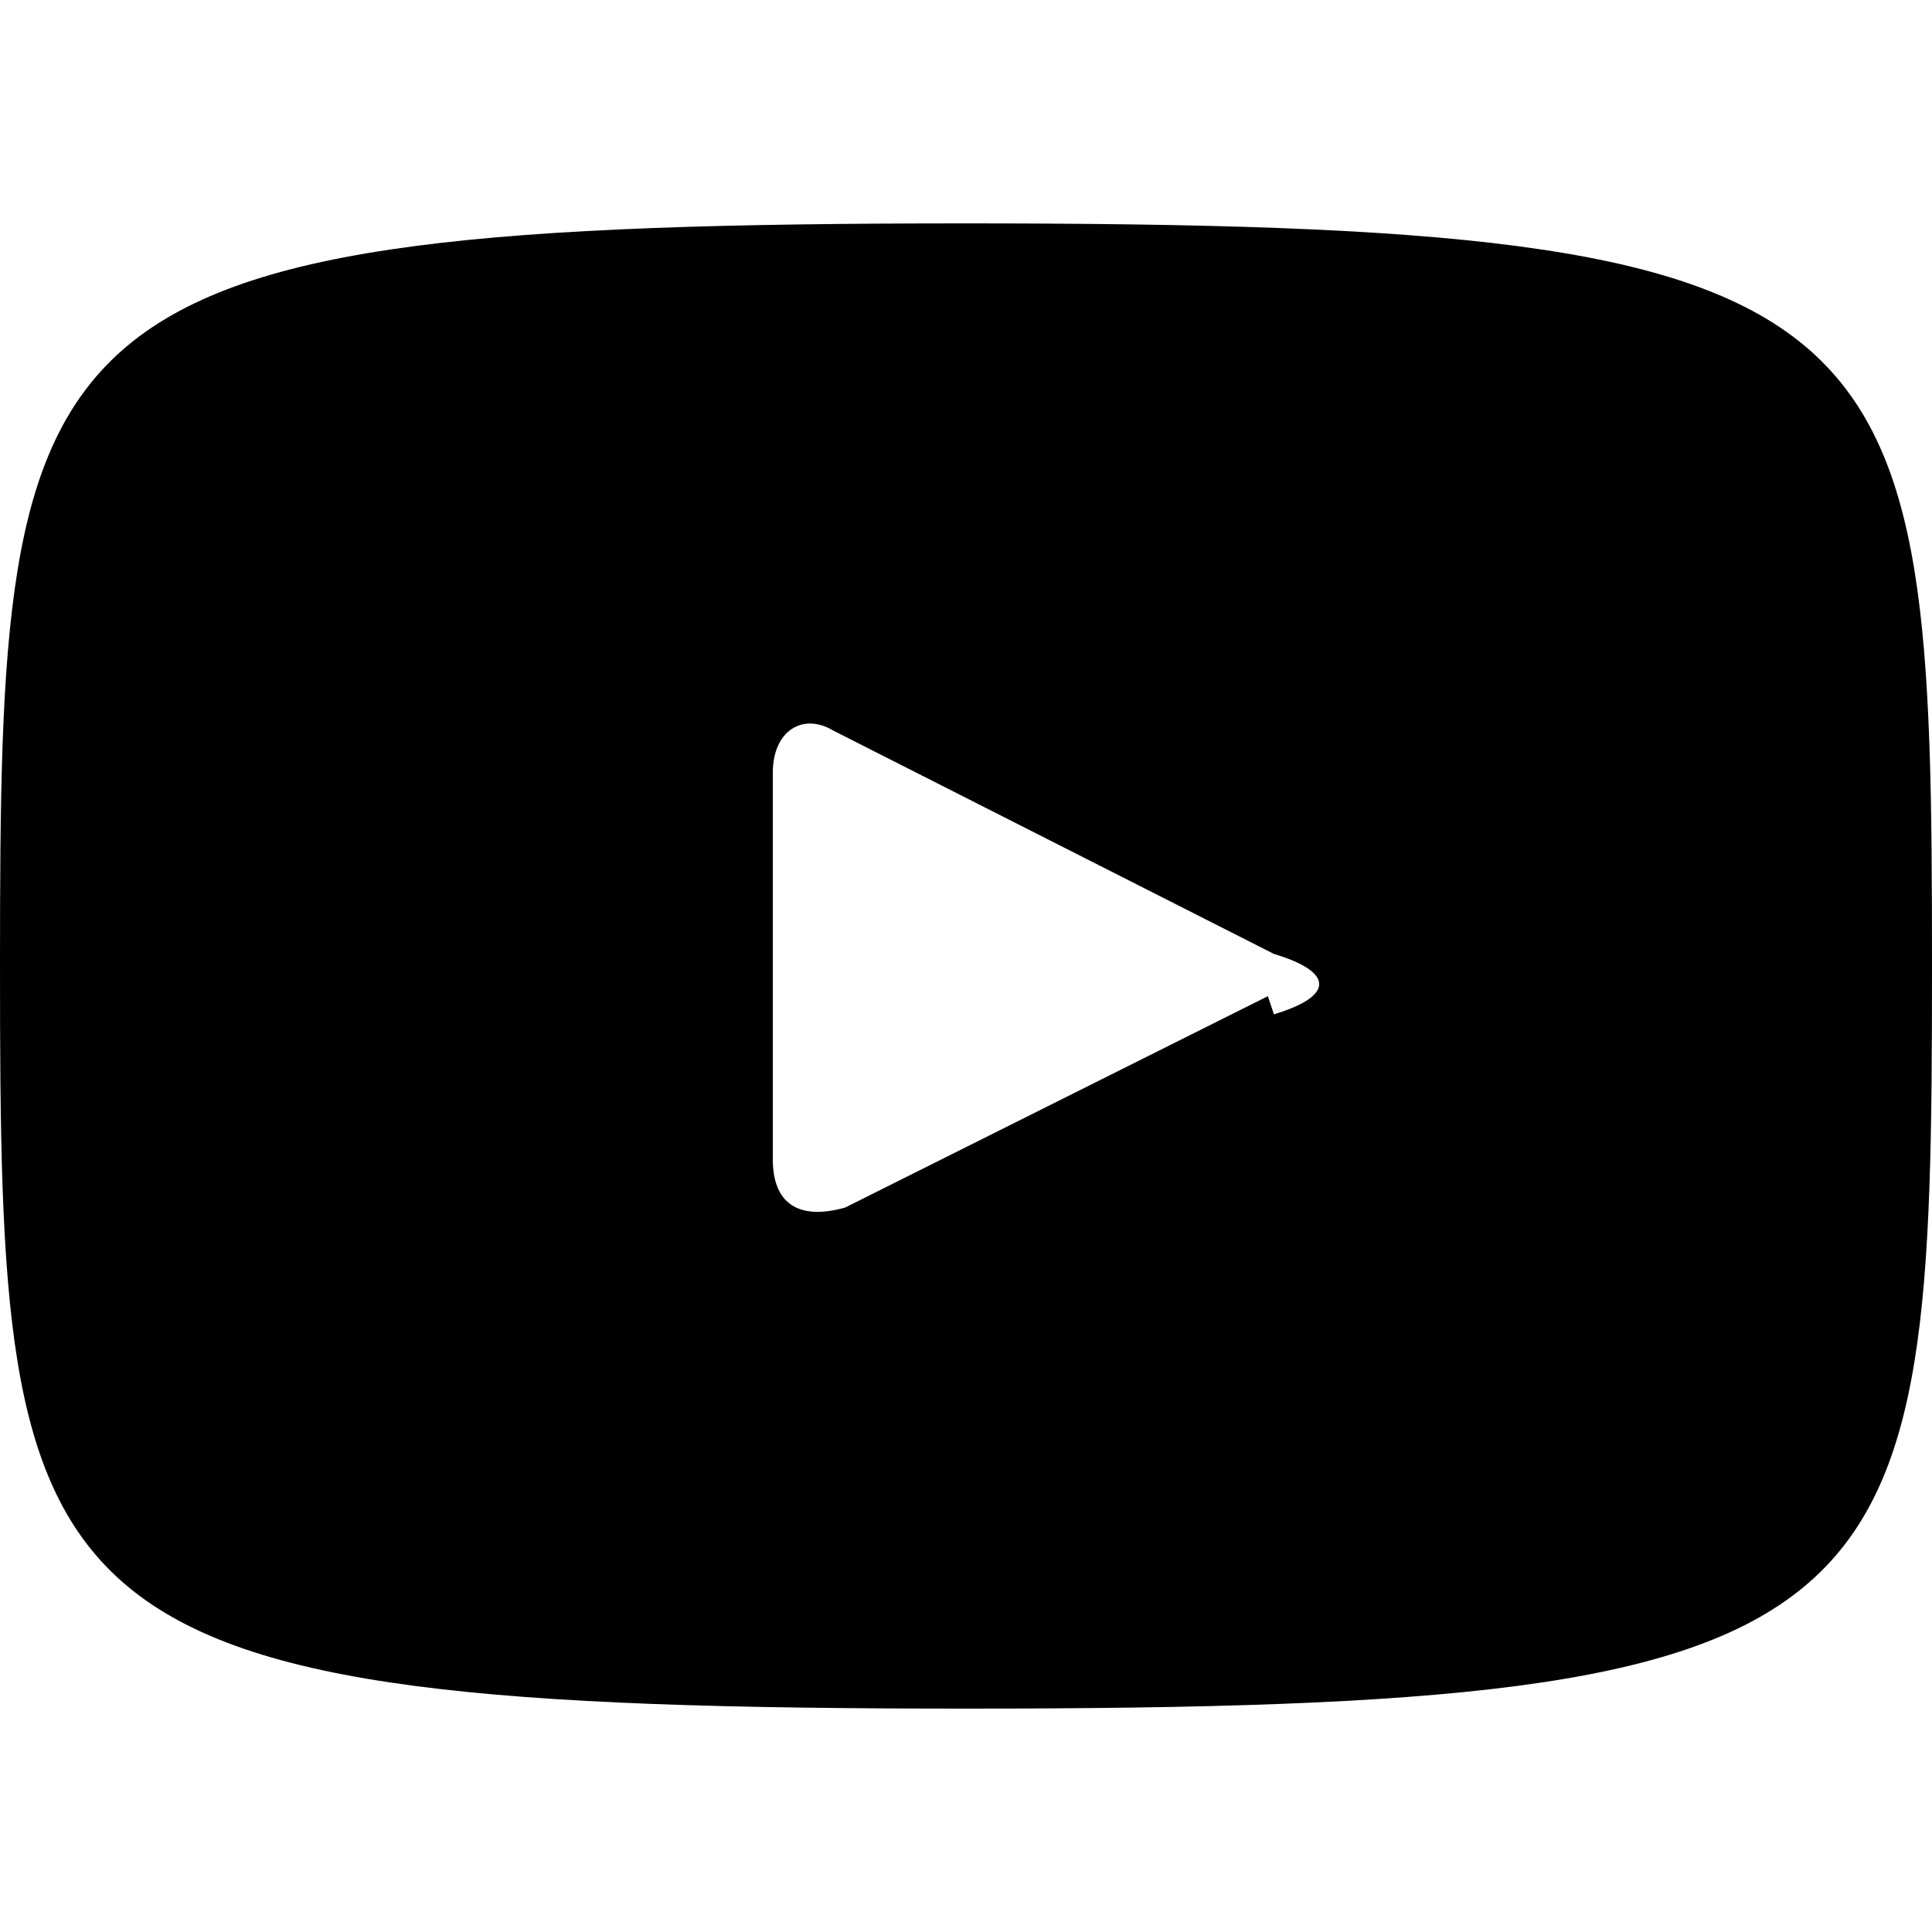 <svg xmlns="http://www.w3.org/2000/svg" viewBox="0 0 32 32"><path d="M16 3.7C.3 3.7 0 5 0 16s.3 12.3 16 12.3S32 27 32 16 31.7 3.7 16 3.7m5 12.8L14 20c-.7.2-1.2 0-1.2-.8v-6.4c0-.7.5-1 1-.7l7.3 3.7c1 .3 1 .7 0 1"/></svg>